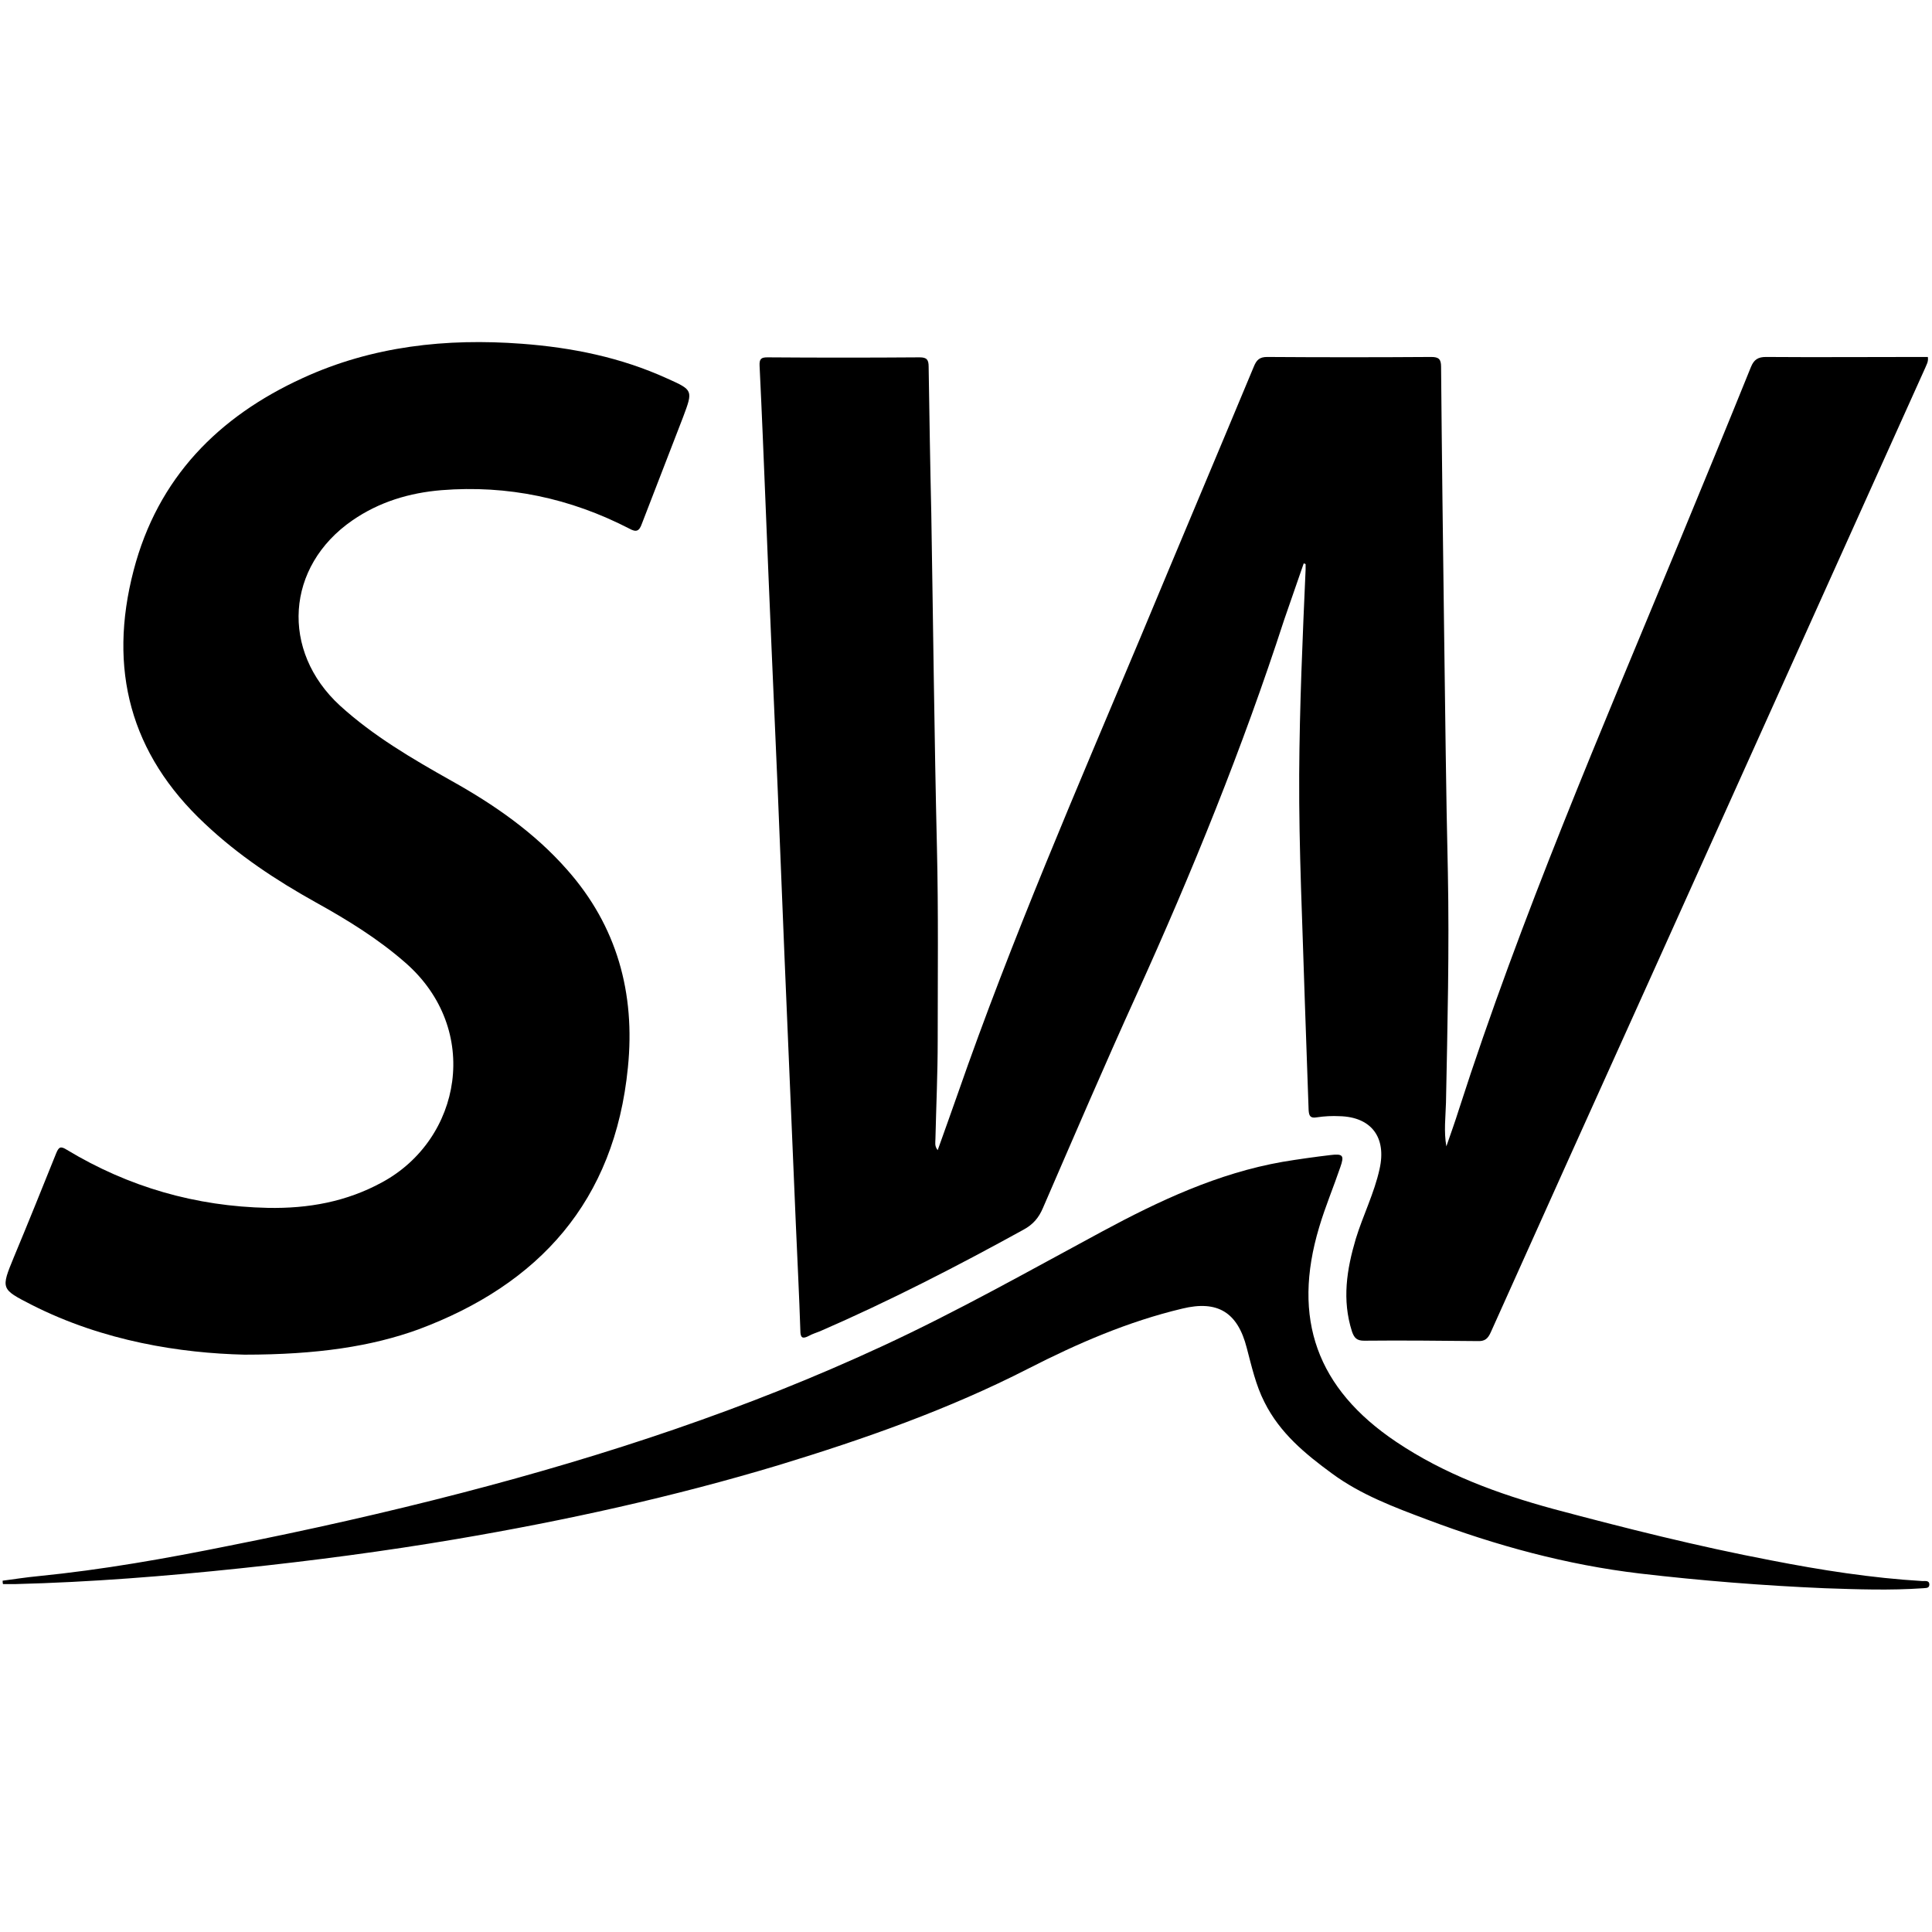 <?xml version="1.0" encoding="utf-8"?>
<!-- Generator: Adobe Illustrator 22.0.0, SVG Export Plug-In . SVG Version: 6.00 Build 0)  -->
<svg version="1.1" id="Layer_1" xmlns="http://www.w3.org/2000/svg" xmlns:xlink="http://www.w3.org/1999/xlink" x="0px" y="0px"
	 viewBox="0 0 512 512" style="enable-background:new 0 0 512 512;" xml:space="preserve">
<g>
	<path d="M345.5,149.3c-1.7,5-3.5,10-5.2,15c-11,33.9-24.4,66.9-39.1,99.3c-8.5,18.7-16.6,37.6-24.8,56.5c-1.1,2.6-2.6,4.4-5.2,5.8
		c-17.6,9.7-35.5,18.9-53.9,26.9c-1,0.4-2,0.7-2.9,1.2c-1.7,0.9-2.3,0.6-2.3-1.4c-0.3-9.4-0.8-18.9-1.2-28.3c-1-23.6-2-47.2-3-70.8
		c-0.6-14.8-1.2-29.6-1.8-44.3c-1.1-25.1-2.2-50.1-3.2-75.2c-0.5-12.3-1-24.7-1.6-37c-0.1-1.9,0.4-2.3,2.1-2.3
		c13.4,0.1,26.9,0.1,40.3,0c1.9,0,2.4,0.6,2.4,2.5c0.2,12.9,0.4,25.9,0.7,38.8c0.5,29.6,0.8,59.2,1.5,88.7c0.4,17,0.2,34.1,0.2,51.1
		c0,8.7-0.4,17.3-0.6,26c0,0.9-0.3,1.9,0.6,3c1.8-5.1,3.6-10,5.3-14.9c14.3-41.1,31.6-80.9,48.4-120.9c10-24,20.1-47.9,30.1-71.9
		c0.7-1.7,1.5-2.5,3.5-2.5c14.5,0.1,29,0.1,43.5,0c2,0,2.6,0.6,2.6,2.6c0.2,23.3,0.5,46.5,0.8,69.8c0.3,21.4,0.5,42.8,1,64.2
		c0.4,20.3-0.1,40.7-0.5,61c-0.1,3.8-0.6,7.6,0.1,11.6c1.1-3.2,2.3-6.5,3.3-9.7c16.5-51.3,37.8-100.6,58.3-150.2
		c6.4-15.5,12.8-31,19.1-46.6c0.8-2,1.9-2.7,4-2.7c13.4,0.1,26.9,0,40.3,0c0.8,0,1.7,0,2.6,0c0.2,1.3-0.4,2.1-0.7,2.9
		C485.8,151.7,461.4,205.8,437,260c-14,31-28,62-41.9,93c-0.8,1.8-1.6,2.5-3.6,2.4c-10-0.1-20-0.2-30-0.1c-1.9,0-2.6-0.7-3.2-2.4
		c-2.7-8.4-1.4-16.5,1-24.6c1.9-6.2,4.9-12.1,6.3-18.5c1.9-8.4-2.2-13.8-10.6-14c-2-0.1-4,0-6,0.3c-1.7,0.3-2.1-0.3-2.2-1.9
		c-0.3-9.5-0.7-19.1-1-28.6c-0.6-20.1-1.6-40.3-1.5-60.4c0.1-18.1,0.9-36.2,1.7-54.3c0-0.5,0-0.9,0-1.4
		C345.9,149.4,345.7,149.4,345.5,149.3z"/>
	<path d="M64.8,359c-16.8-0.4-37.3-3.5-56.4-13.2c-8.2-4.2-8.2-4.2-4.7-12.7c3.8-9.1,7.5-18.3,11.2-27.5c0.7-1.7,1.2-1.9,2.8-0.9
		c16.4,9.9,34.2,15,53.3,15.4c10.7,0.2,20.8-1.6,30.3-6.8c21-11.4,26.4-40.5,6.1-58.2c-7.2-6.3-15.3-11.3-23.6-15.9
		c-10.6-5.9-20.6-12.5-29.5-20.9c-19.8-18.5-25.7-41-18.9-67.1c6.4-24.6,22.5-40.8,44.8-51c18.5-8.5,38.1-10.6,58.1-9.1
		c13.3,1,26.2,3.6,38.5,9.2c6.9,3.1,6.9,3.1,4.2,10.3c-3.6,9.4-7.3,18.8-10.9,28.2c-0.7,2-1.5,2.3-3.3,1.3
		c-15.7-8.1-32.3-11.6-49.8-10.2c-8.5,0.7-16.5,3.1-23.6,8c-17.7,12.2-19.1,34.6-3.3,49.1c8.9,8.1,19.2,14.1,29.5,19.9
		c11.3,6.3,22,13.7,30.7,23.6c13.2,14.9,18.1,32.7,16.1,52.4c-3.5,35.5-23.6,57.5-55.5,69.4C98.5,356.8,84.1,359,64.8,359z"/>
	<path d="M0.7,418.9c3.1-0.4,6.2-0.9,9.4-1.2c17.1-1.7,34-4.7,50.8-8.1c20.7-4.1,41.2-8.7,61.6-14c38.1-9.9,75.4-22.2,111.2-38.8
		c19.9-9.2,39-20,58.3-30.4c15.2-8.2,30.8-15.5,47.9-18.5c4.2-0.7,8.5-1.3,12.7-1.8c3.3-0.4,3.7,0.1,2.6,3.2
		c-1.8,5.3-4,10.5-5.6,15.9c-7.3,24.3-0.6,42.8,20.4,56.9c12.8,8.6,27,13.8,41.7,17.8c19.1,5.1,38.2,9.9,57.6,13.6
		c13.3,2.6,26.7,4.7,40.2,5.5c0.7,0,1.8-0.2,1.8,0.9s-1,0.9-1.7,1c-8.7,0.6-17.3,0.3-26,0c-16.4-0.7-32.7-2-49-3.9
		c-19.4-2.3-38.1-7.4-56.4-14.3c-8.8-3.3-17.6-6.6-25.2-12.2c-7.1-5.2-13.8-10.7-17.9-18.9c-2.3-4.5-3.4-9.5-4.7-14.4
		c-2.4-9.4-7.7-12.7-17.1-10.4c-14.3,3.4-27.7,9.2-40.8,15.9c-21.1,10.8-43.3,18.6-65.9,25.5c-28.2,8.5-56.9,14.8-85.8,19.7
		c-18.9,3.2-37.9,5.7-56.9,7.7C44,417.7,24,419.3,4,419.8c-1.1,0-2.1,0-3.2,0C0.7,419.5,0.7,419.2,0.7,418.9z"/>
</g>
</svg>
